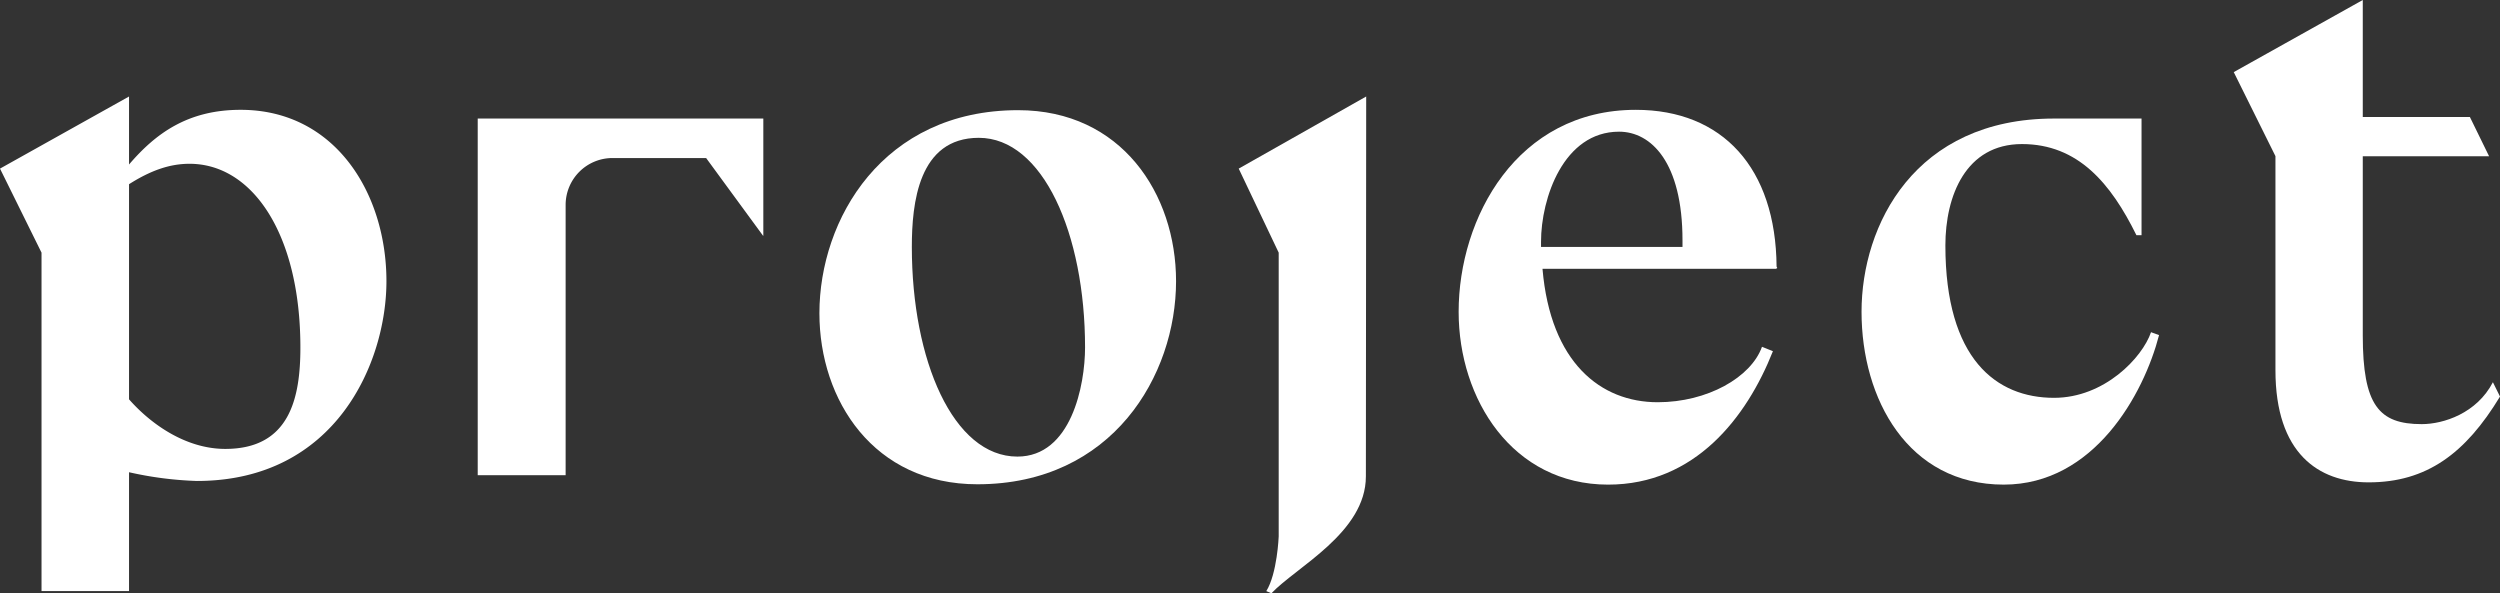 <svg id="Grupo_426" data-name="Grupo 426" xmlns="http://www.w3.org/2000/svg" width="866.935" height="205.738" viewBox="0 0 866.935 205.738">
  <rect x="0" y="0" width="866.935" height="205.738" fill="#333333" stroke="none"/>
  <path id="Caminho_428" data-name="Caminho 428" d="M431.143,788.272c-35.841,0-54.769-29.029-54.769-59.311,0-32.561,21.959-70.417,68.9-70.417,35.841,0,54.777,29.019,54.777,59.311C500.049,750.406,478.091,788.272,431.143,788.272Zm-22.718-82.287c0,39.376,14.384,72.689,36.6,72.689,18.672,0,23.47-24.732,23.47-37.854,0-39.377-14.634-72.689-36.847-72.689C410.7,668.131,408.425,690.849,408.425,705.984Z" transform="translate(-92.224 -620.339)" fill="#fff"/>
  <path id="Caminho_429" data-name="Caminho 429" d="M613.56,684.116H650.7l6.67,13.635H613.56v62.084c0,24.229,5.558,30.795,20.447,30.795,7.55,0,19.11-3.766,24.678-14.535l2.463,4.972c-11.959,19.76-25.476,29.755-45.563,29.755-17.418,0-32.307-10.1-32.307-38.874V697.7l-14.463-29.141,44.746-25.007Z" transform="translate(205.788 -643.553)" fill="#fff"/>
  <g id="Grupo_398" data-name="Grupo 398" transform="translate(0 33.463)">
    <path id="Caminho_430" data-name="Caminho 430" d="M309.626,680.267c9.1-10.625,20.231-18.964,38.69-18.964,32.869,0,50.572,29.074,50.572,59.423,0,28.062-17.448,69.281-65.746,69.281a123.876,123.876,0,0,1-23.517-3.03v41.2H279.281V710.833l-14.4-29.144,44.745-25.007Zm0,81.423c7.333,8.346,19.469,17.2,33.377,17.2,22.254,0,26.046-17.453,26.046-35.151,0-39.446-16.686-63.723-38.435-63.723-6.828,0-13.4,2.273-20.988,7.08Z" transform="translate(-264.881 -656.683)" fill="#fff"/>
  </g>
  <g id="Grupo_399" data-name="Grupo 399" transform="translate(429.56 33.463)">
    <path id="Caminho_431" data-name="Caminho 431" d="M477.522,788.417c0,19.469-24.164,31.437-32.76,40.54l-1.772-.757c3.795-6.076,4.3-18.967,4.3-18.967v-98.4l-13.865-29.144,44.205-25.007Z" transform="translate(-433.429 -656.683)" fill="#fff"/>
  </g>
  <g id="Grupo_400" data-name="Grupo 400" transform="translate(505.819 38.084)">
    <path id="Caminho_432" data-name="Caminho 432" d="M573.6,713.615H492.428c2.782,32.621,20.231,46.28,39.954,46.28,17.2,0,32.368-8.6,36.162-19.221l3.79,1.523c-9.1,23.006-27.053,46.271-57.145,46.271-33.129,0-51.838-29.584-51.838-59.928,0-32.621,20.228-70.042,61.447-70.042,30.092,0,48.551,20.226,48.806,54.361l.25.509h-.25Zm-32.622-9.86c0-27.059-10.875-37.679-22-37.679-19.218,0-27.058,23.017-27.058,38.188v1.768h49.058Z" transform="translate(-463.351 -658.496)" fill="#fff"/>
  </g>
  <g id="Grupo_401" data-name="Grupo 401" transform="translate(645.528 41.111)">
    <path id="Caminho_433" data-name="Caminho 433" d="M613.5,700.142c-8.849-17.952-20.228-31.611-39.7-31.611s-26.551,17.955-26.551,35.151c0,39.446,17.7,52.847,37.682,52.847,17.448,0,30.6-13.9,33.631-22.759l2.783,1.011c-5.314,20.481-22.506,51.844-53.864,51.844-33.125,0-49.308-29.585-49.308-59.935,0-30.089,18.459-67.008,66.758-67.008H615.27v40.458Z" transform="translate(-518.169 -659.684)" fill="#fff"/>
  </g>
  <path id="Caminho_434" data-name="Caminho 434" d="M428.922,659.684v40.634h-.1l-19.734-26.941H376.622a16.255,16.255,0,0,0-16.255,16.255v93.727H329.881V659.684Z" transform="translate(-164.222 -618.573)" fill="#fff"/>
</svg>
